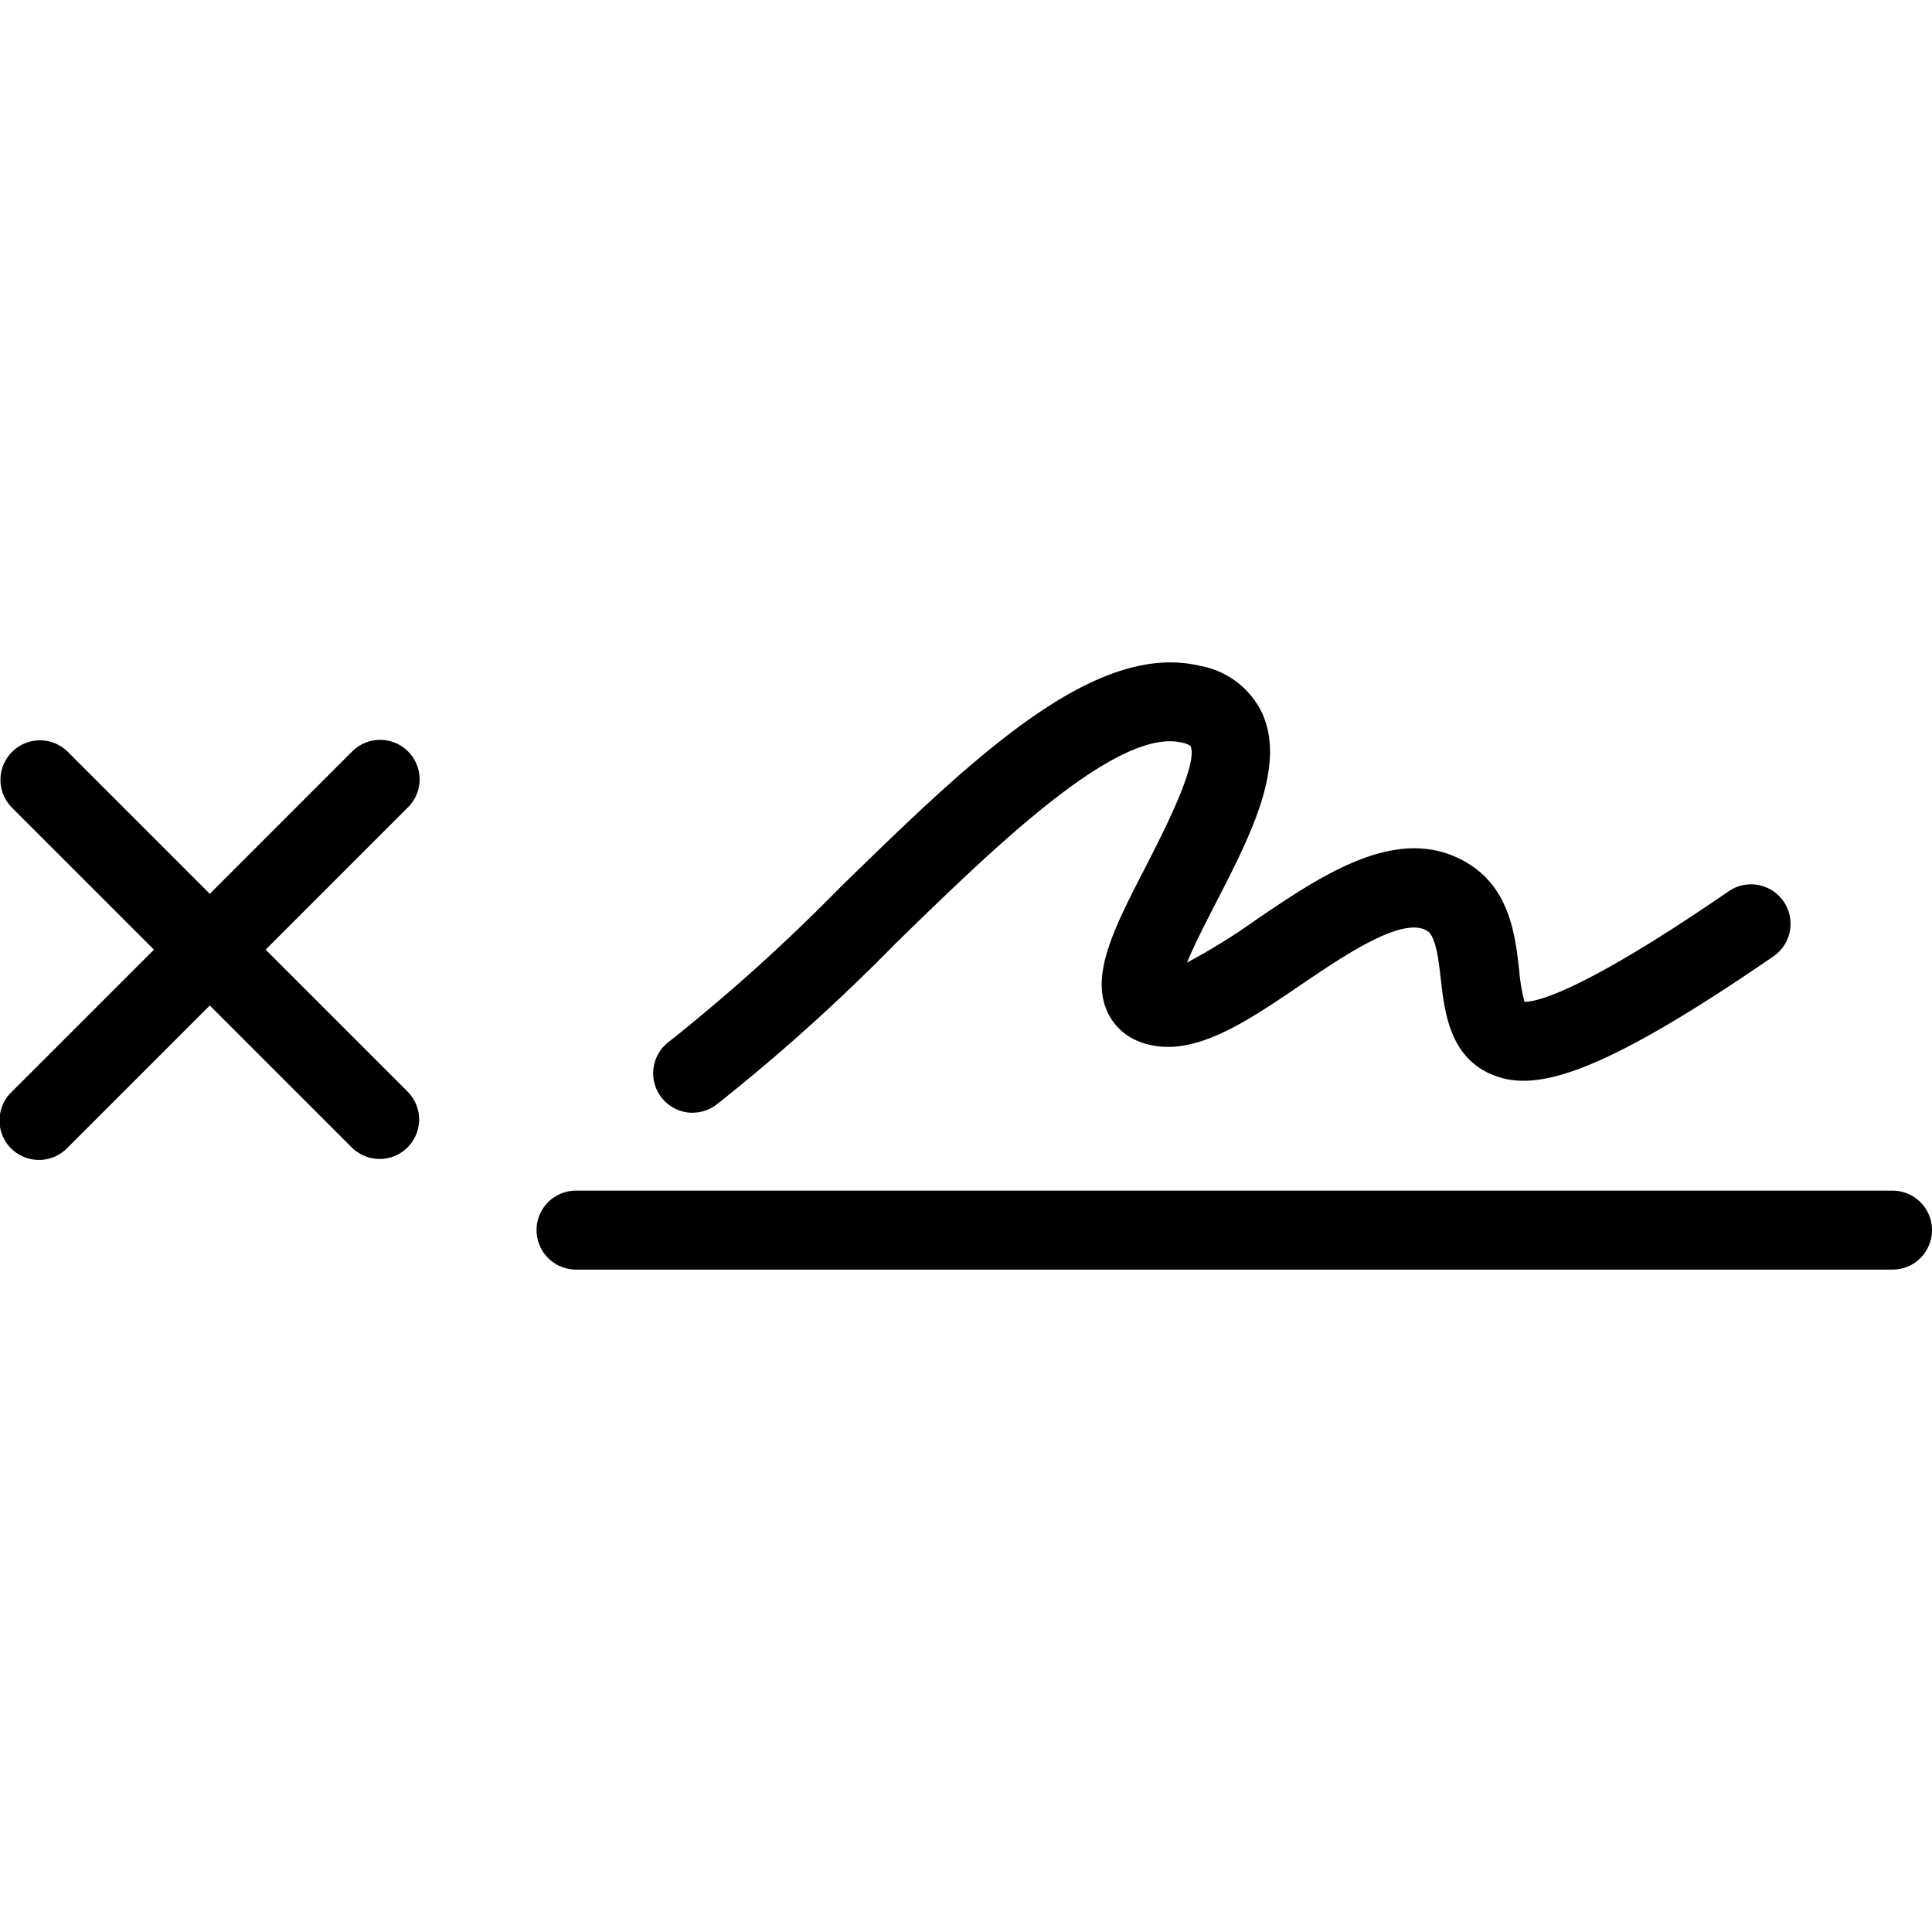 <?xml version="1.0" encoding="utf-8"?>

<!-- Uploaded to: SVG Repo, www.svgrepo.com, Generator: SVG Repo Mixer Tools -->
<svg width="800px" height="800px" viewBox="0 -25.16 73.395 73.395" xmlns="http://www.w3.org/2000/svg">
  <g id="Group_35" data-name="Group 35" transform="translate(-260.487 -410.384)">
    <path id="Path_11" data-name="Path 11" d="M332.382,430.455H282.37a1.5,1.5,0,0,0,0,3h50.012a1.5,1.5,0,0,0,0-3Z" fill="#000000"/>
    <path id="Path_12" data-name="Path 12" d="M275.988,413.77a1.5,1.5,0,0,0-2.121,0l-5.41,5.41-5.41-5.41a1.5,1.5,0,0,0-2.121,2.121l5.41,5.41-5.41,5.409a1.5,1.5,0,1,0,2.121,2.121l5.41-5.409,5.41,5.409a1.5,1.5,0,0,0,2.121-2.121l-5.41-5.409,5.41-5.41A1.5,1.5,0,0,0,275.988,413.77Z" fill="#000000"/>
    <path id="Path_13" data-name="Path 13" d="M286.8,427.493a1.5,1.5,0,0,0,.891-.294,72.231,72.231,0,0,0,6.785-6.1c3.769-3.675,8.456-8.253,10.916-7.663a.823.823,0,0,1,.313.121c.346.632-1.092,3.423-1.706,4.615-1.137,2.209-2.036,3.954-1.5,5.355a2.183,2.183,0,0,0,1.277,1.27c1.881.723,3.928-.664,6.094-2.135,1.65-1.122,3.908-2.659,4.84-2.072.326.205.429,1.106.512,1.829.139,1.222.33,2.894,1.858,3.59,1.6.727,3.956.236,10.777-4.453a1.5,1.5,0,0,0-1.7-2.473c-5.558,3.822-7.289,4.2-7.751,4.2H318.4a7.233,7.233,0,0,1-.2-1.2c-.147-1.292-.348-3.059-1.9-4.031-2.593-1.627-5.529.37-8.12,2.131a23.815,23.815,0,0,1-2.6,1.609c.279-.676.74-1.572,1.085-2.244,1.323-2.569,2.692-5.226,1.766-7.24a3.244,3.244,0,0,0-2.346-1.787c-4.059-.976-8.745,3.6-13.7,8.433a70.035,70.035,0,0,1-6.476,5.837,1.5,1.5,0,0,0,.894,2.706Z" fill="#000000"/>
  </g>
</svg>